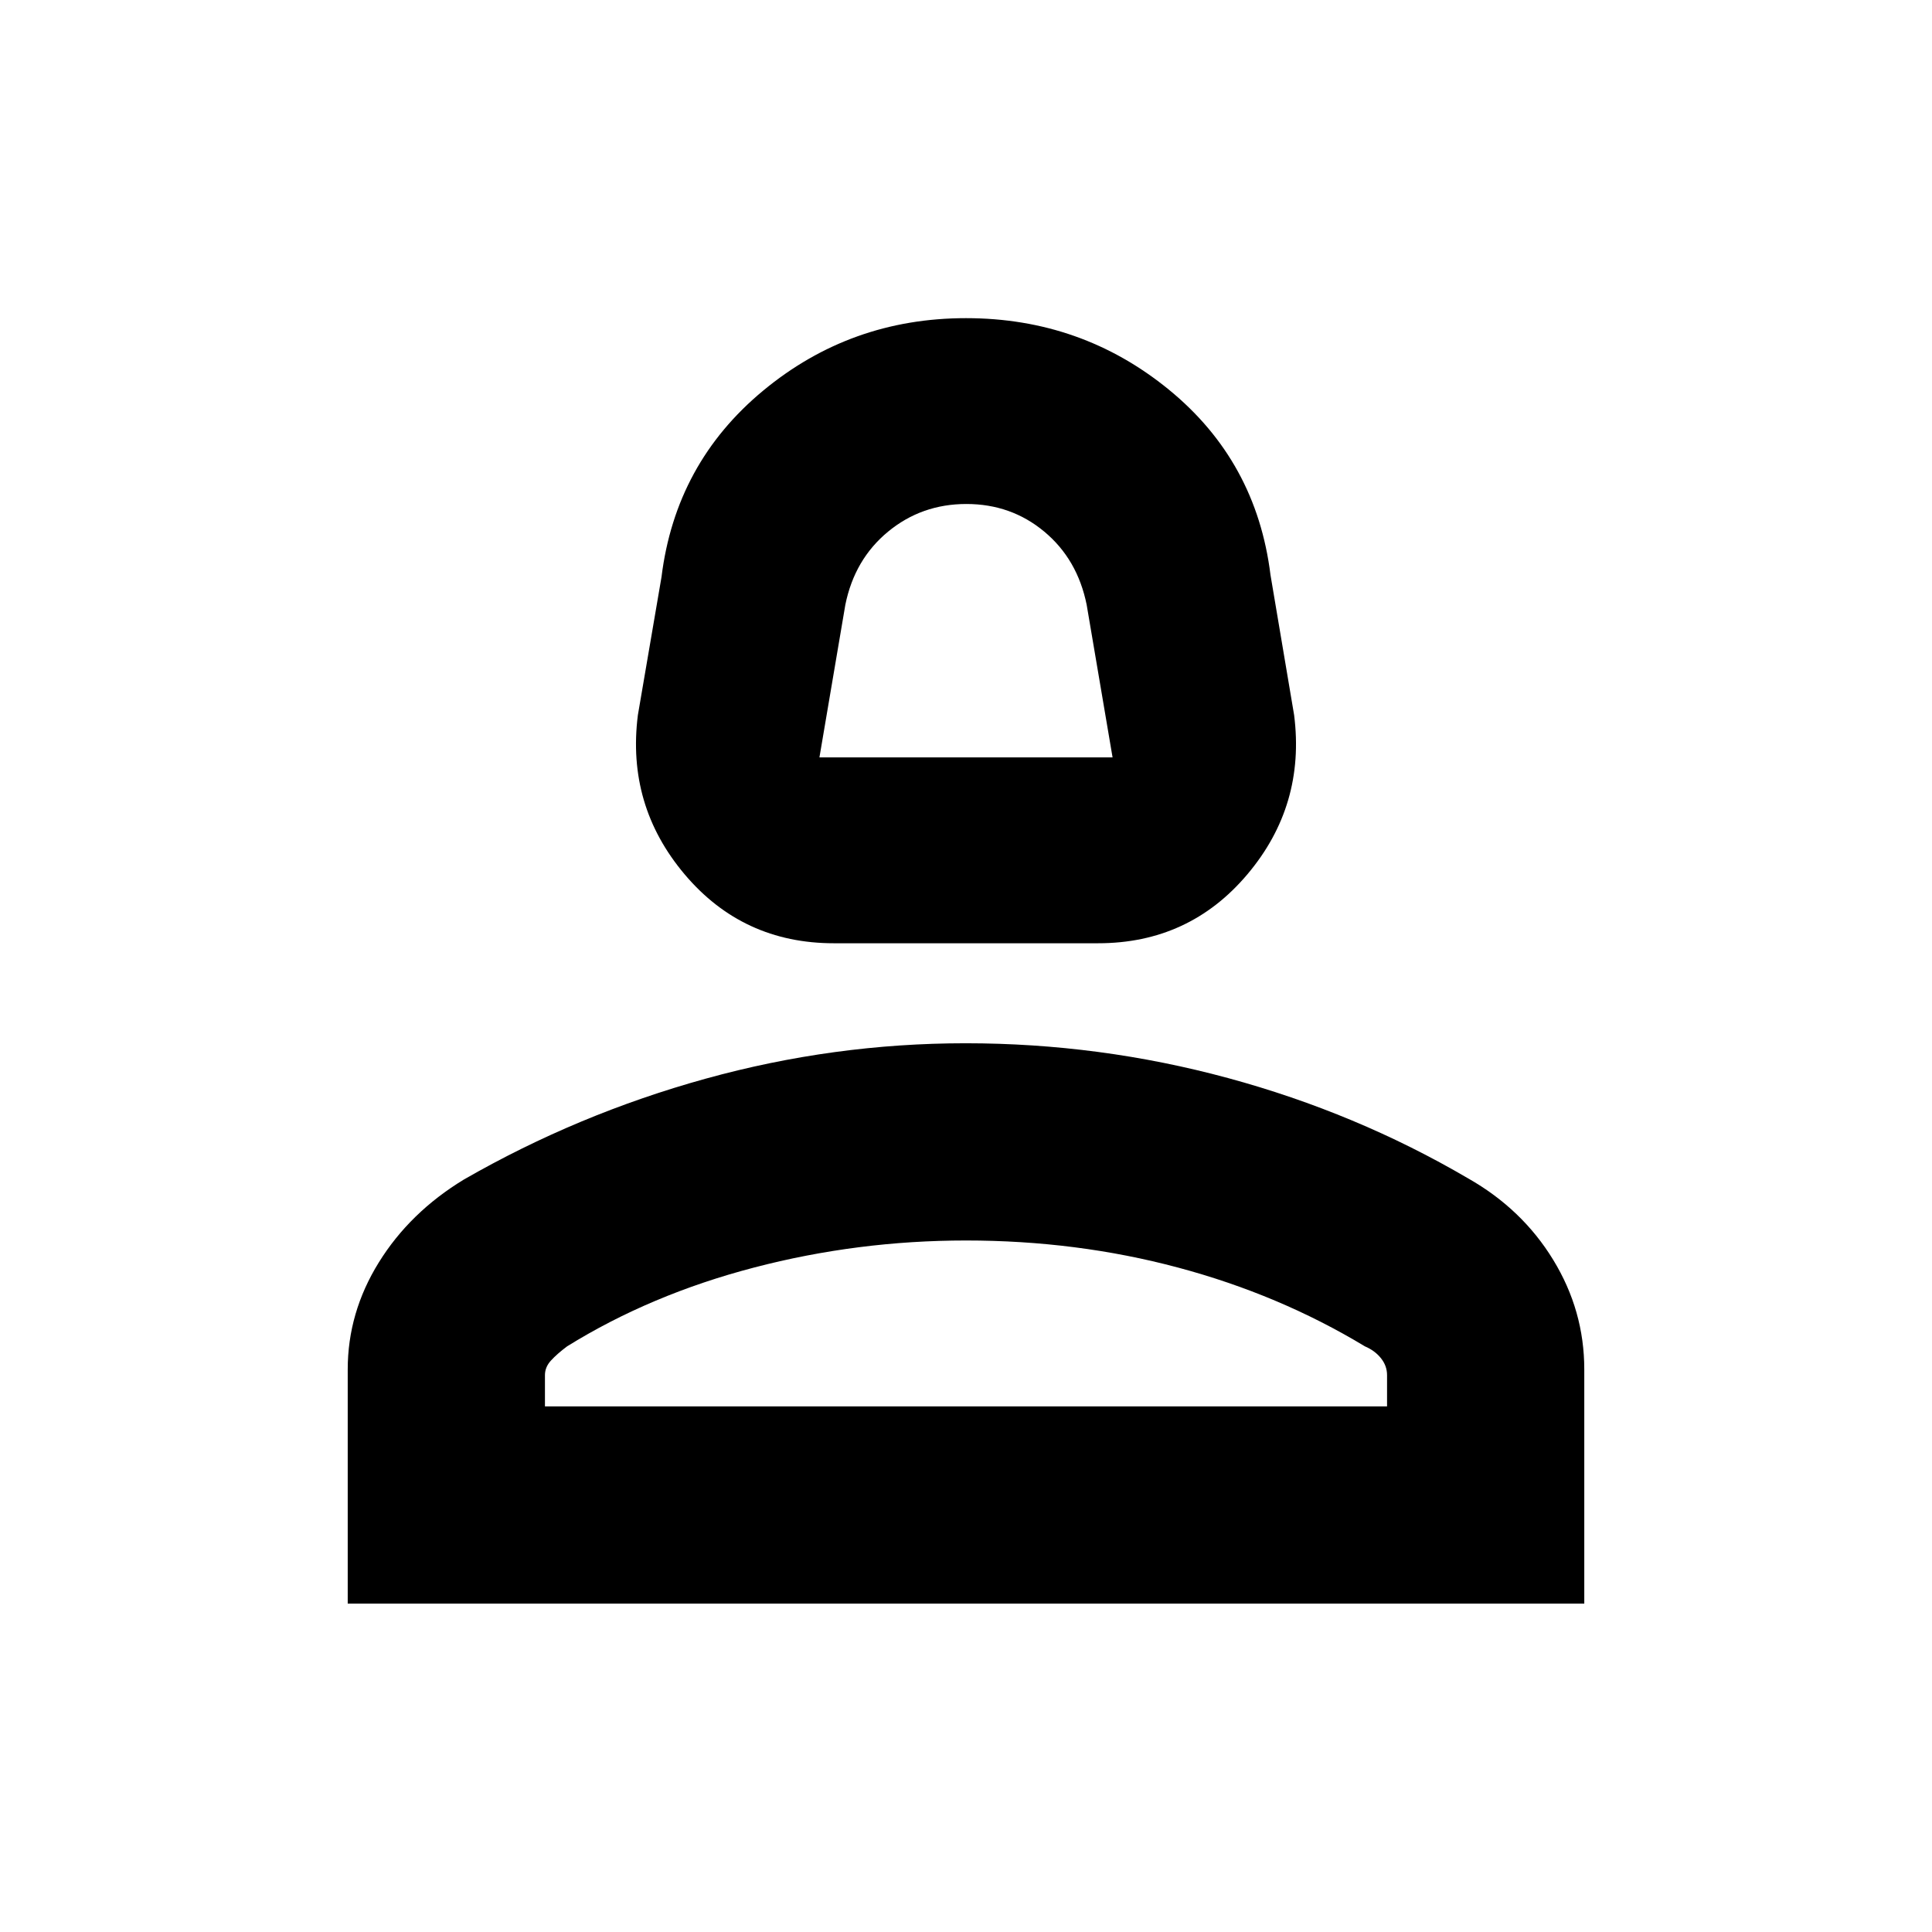 <svg xmlns="http://www.w3.org/2000/svg" height="20" viewBox="0 -960 960 960" width="20"><path d="M414.37-491.3q-45.28 0-74.2-34.27-28.91-34.26-23.21-79.13l11.74-68.61q7-56.52 50.48-92.56T480-801.91q57.34 0 100.82 35.54 43.48 35.54 50.48 92.06l11.74 69.61q5.7 44.87-23.21 79.13-28.92 34.27-74.2 34.27H414.37Zm-7.2-92.35h145.66l-12.87-75.83q-4.57-22.61-21.05-36.35-16.49-13.74-38.72-13.74t-38.91 13.74q-16.67 13.74-21.24 36.35l-12.87 75.83Zm72.83 0ZM172.78-163.17v-116.35q0-28.26 15.44-53.17 15.43-24.9 42.3-41.22 56.7-32.57 120.23-50.13 63.53-17.57 129.04-17.57 66.6 0 130.36 17.28 63.76 17.29 119.33 49.85 26.87 15.24 42.3 40.49 15.44 25.25 15.44 54.44v116.38H172.78Zm98-98h418.44v-15.53q0-4.62-3.03-8.41-3.02-3.79-7.97-5.89-42.61-25.74-92.92-39.17Q535-343.61 480-343.61q-53.87 0-105.3 13.44-51.44 13.43-92.92 39.17-5 3.75-8 7.03-3 3.27-3 7.27v15.53Zm209.22 0Z"/></svg>